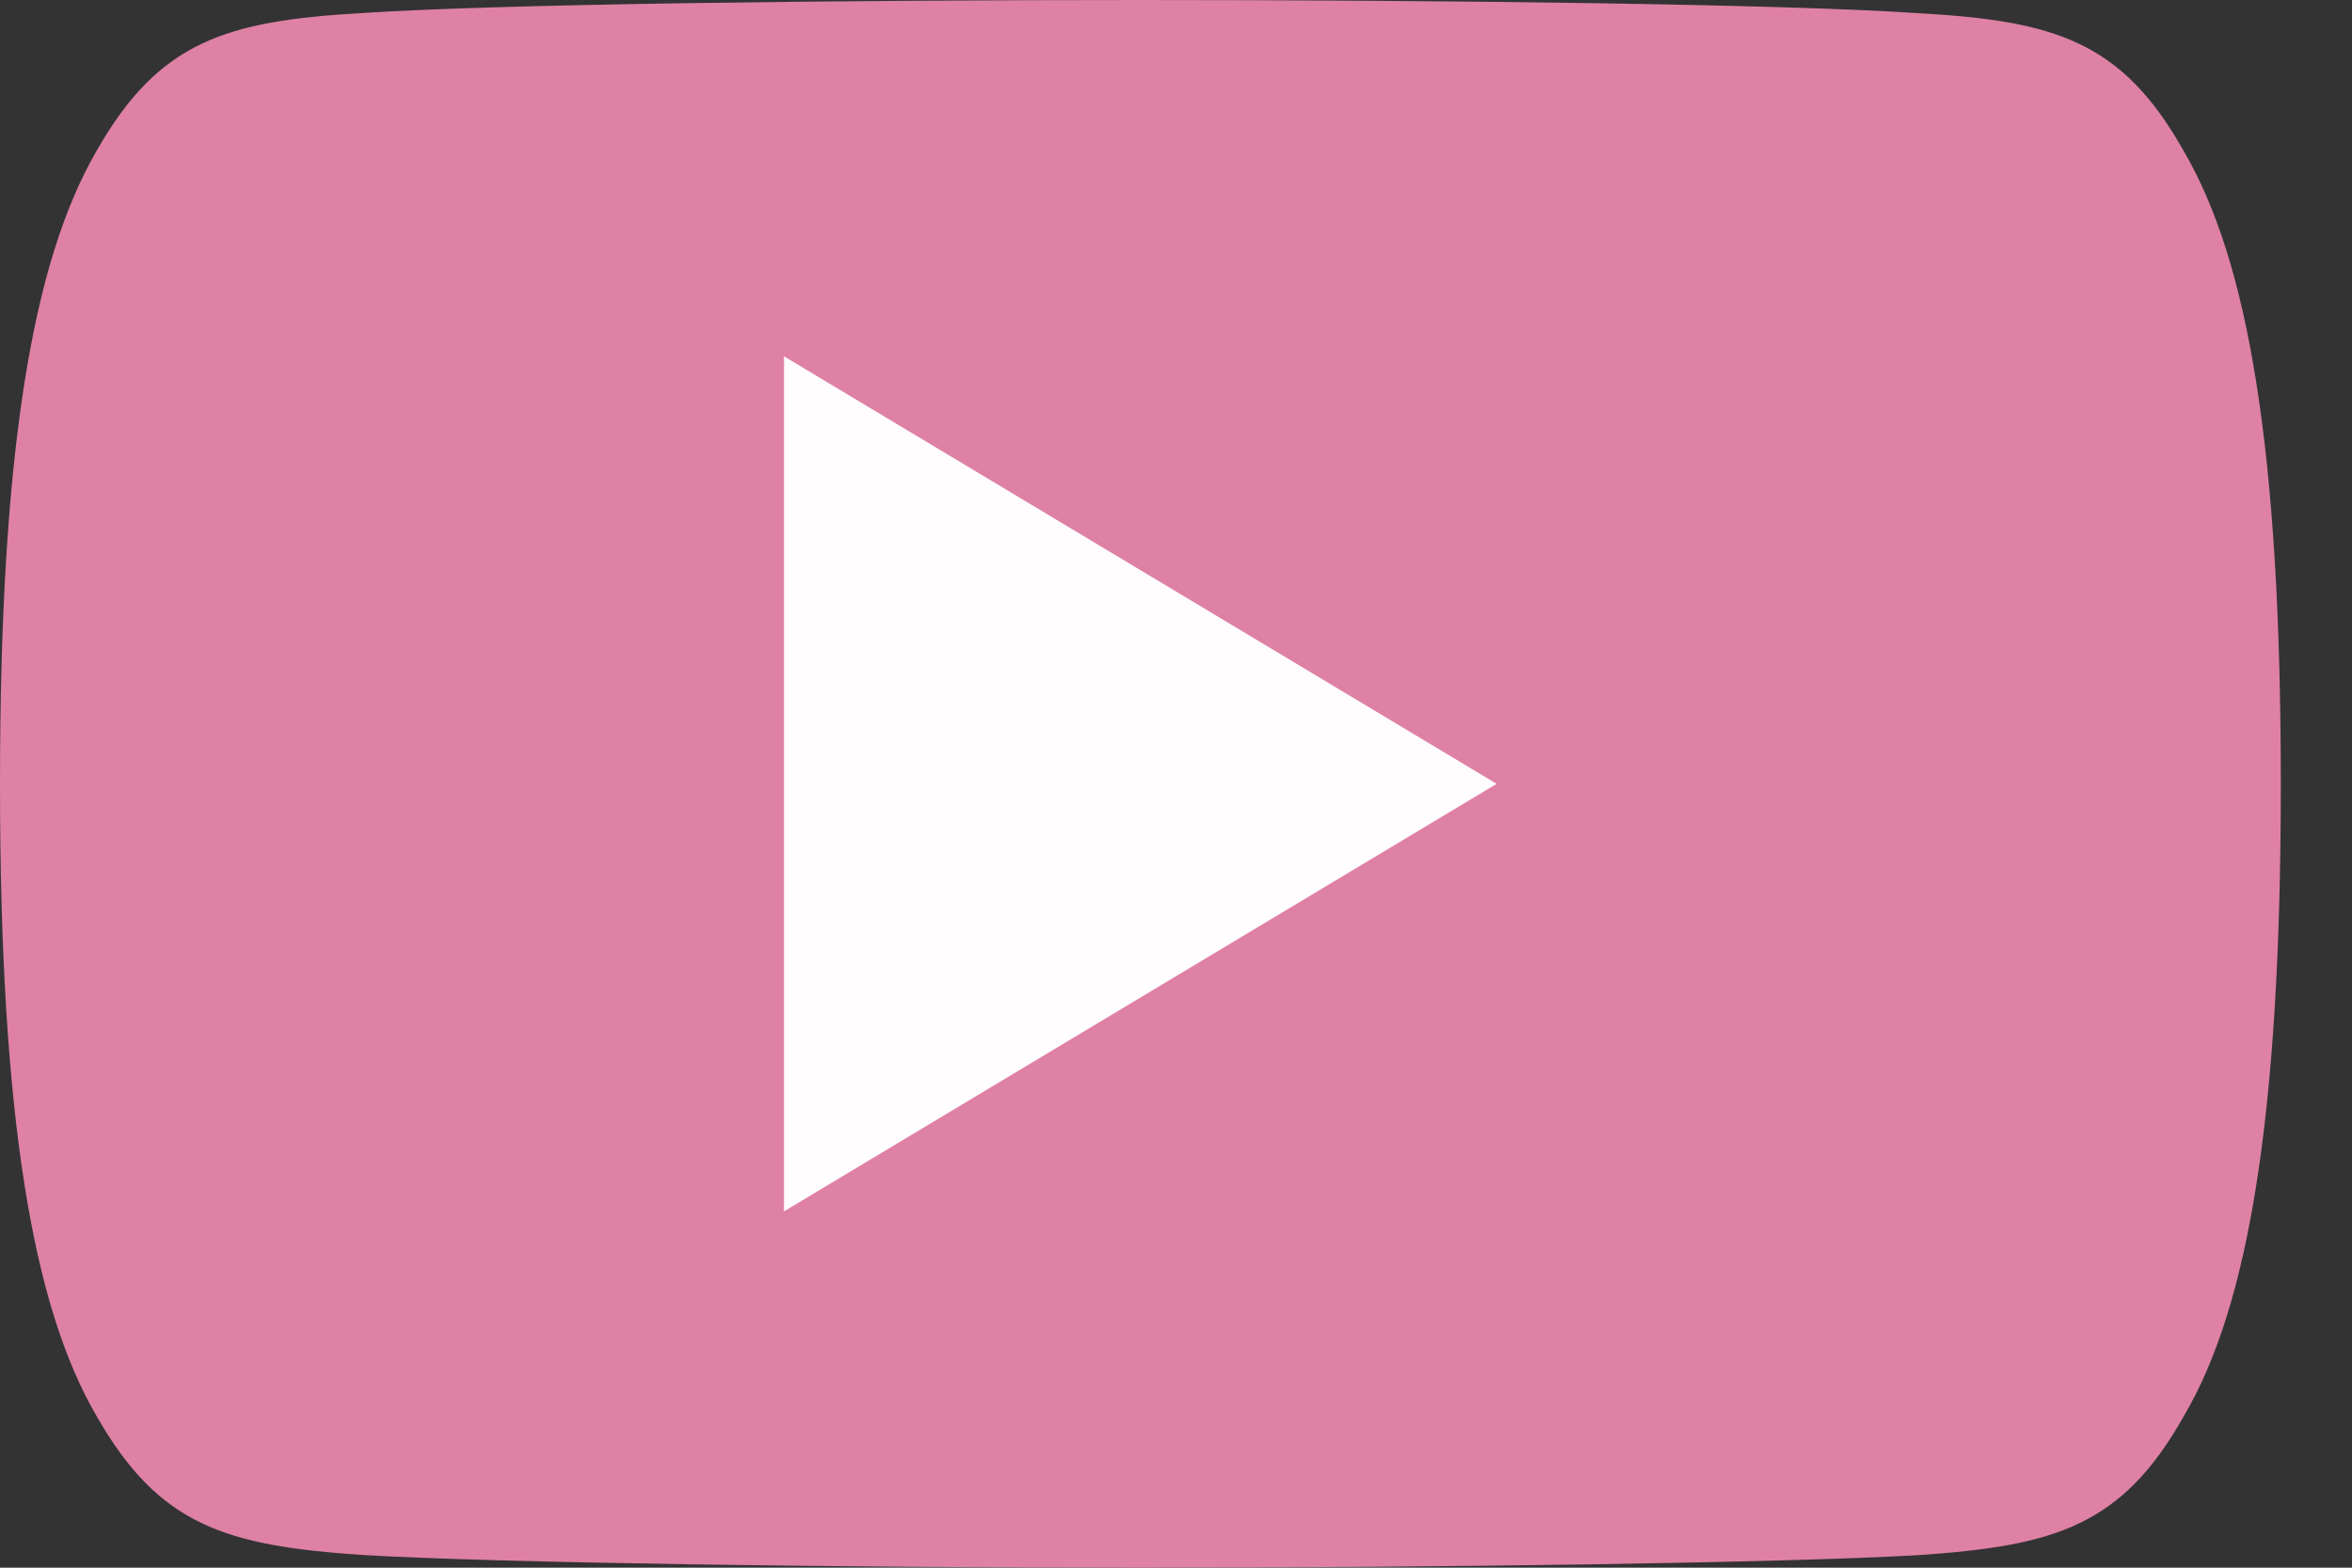 <svg width="15" height="10" viewBox="0 0 15 10" fill="none" xmlns="http://www.w3.org/2000/svg">
<rect x="0" y="0" width="15" height="10" fill="#333333" stroke="none"/>
<path d="M13.927 0.964C13.533 0.262 13.104 0.133 12.233 0.084C11.362 0.025 9.172 0 7.275 0C5.374 0 3.183 0.025 2.313 0.083C1.443 0.133 1.014 0.261 0.615 0.964C0.209 1.665 0 2.872 0 4.997C0 4.999 0 5 0 5C0 5.002 0 5.003 0 5.003V5.005C0 7.121 0.209 8.337 0.615 9.031C1.014 9.733 1.442 9.86 2.312 9.919C3.183 9.97 5.374 10 7.275 10C9.172 10 11.362 9.97 12.234 9.92C13.105 9.861 13.534 9.734 13.928 9.032C14.338 8.338 14.546 7.122 14.546 5.005C14.546 5.005 14.546 5.003 14.546 5.001C14.546 5.001 14.546 4.999 14.546 4.998C14.546 2.872 14.338 1.665 13.927 0.964Z" fill="#DE81A5"/>
<path d="M5 7.727V2.273L9.545 5L5 7.727Z" fill="#FFFDFE"/>
</svg>
